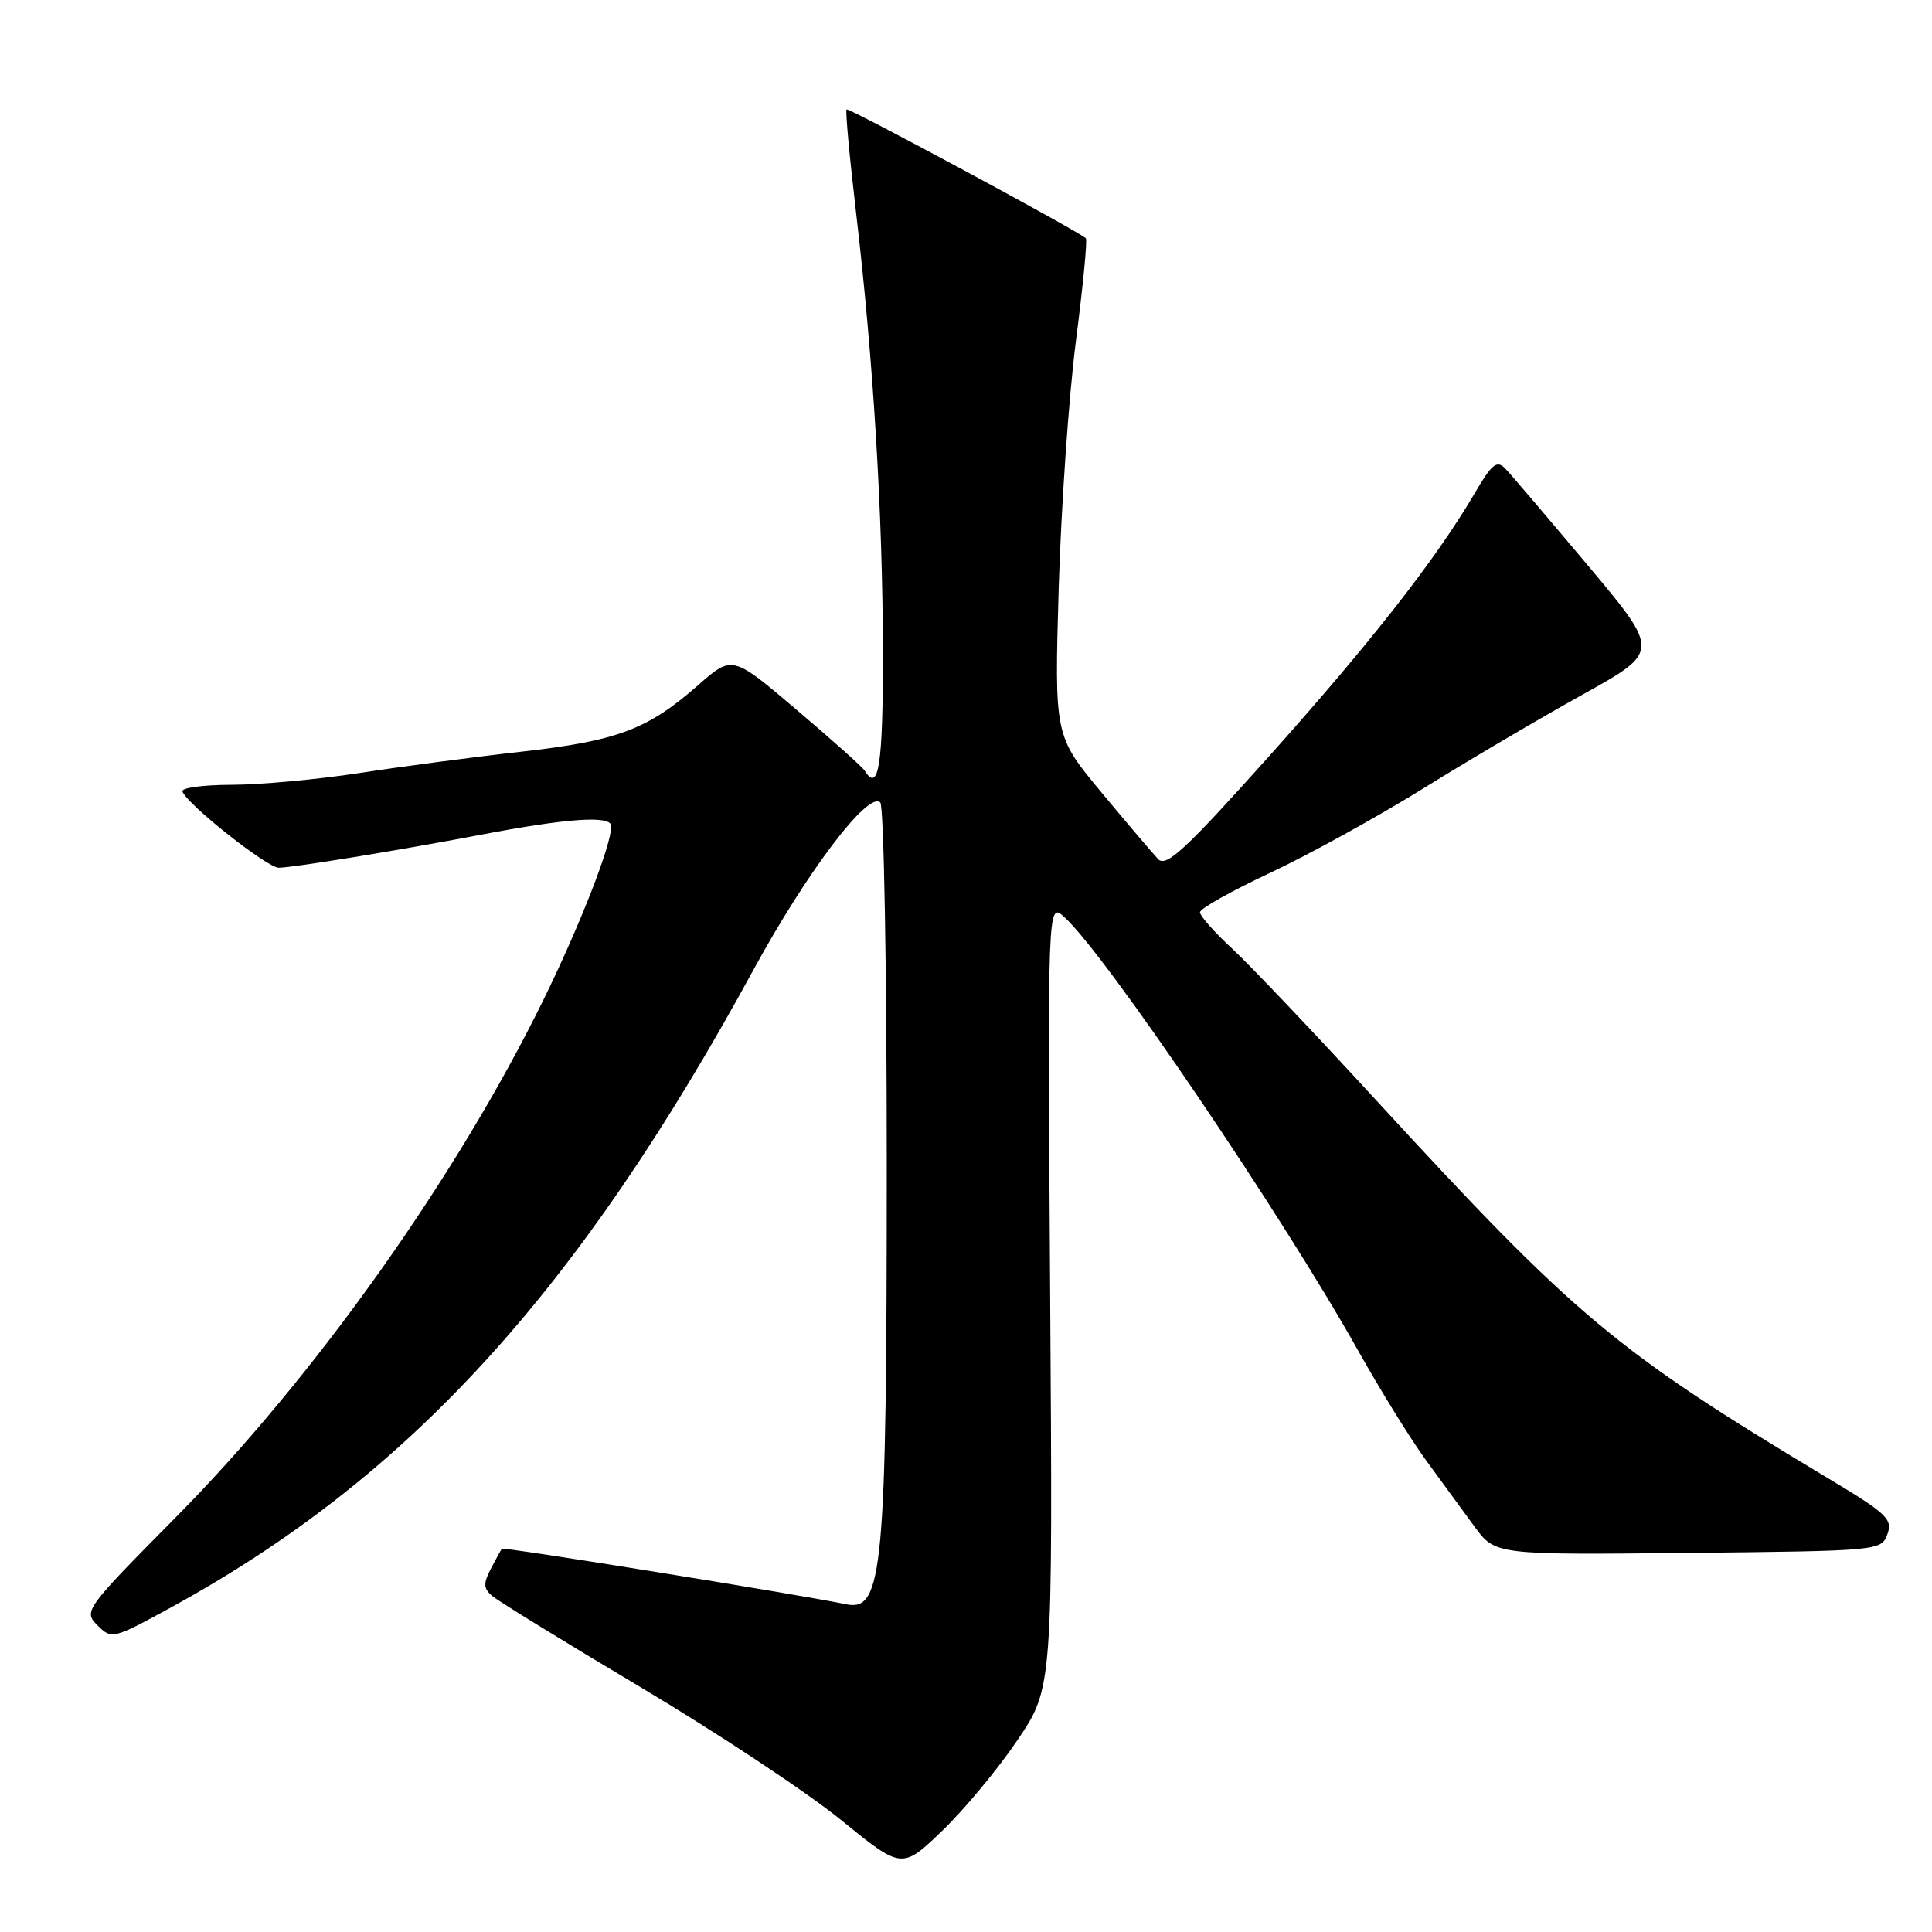 <?xml version="1.0" encoding="UTF-8" standalone="no"?>
<!DOCTYPE svg PUBLIC "-//W3C//DTD SVG 1.1//EN" "http://www.w3.org/Graphics/SVG/1.1/DTD/svg11.dtd" >
<svg xmlns="http://www.w3.org/2000/svg" xmlns:xlink="http://www.w3.org/1999/xlink" version="1.1" viewBox="0 0 256 256">
 <g >
 <path fill="currentColor"
d=" M 134.83 230.56 C 139.50 223.63 139.50 223.63 139.15 171.57 C 138.81 119.52 138.81 119.52 141.02 121.51 C 146.46 126.41 169.88 160.98 179.98 179.00 C 182.91 184.22 186.95 190.75 188.96 193.50 C 190.97 196.25 193.86 200.20 195.37 202.27 C 198.13 206.03 198.13 206.03 223.70 205.77 C 249.06 205.50 249.28 205.48 250.09 203.29 C 250.82 201.30 250.03 200.55 242.20 195.86 C 214.02 178.96 208.83 174.60 182.14 145.56 C 174.09 136.79 165.59 127.85 163.25 125.68 C 160.91 123.52 159.00 121.36 159.00 120.88 C 159.00 120.40 163.16 118.07 168.25 115.68 C 173.34 113.30 182.45 108.28 188.50 104.53 C 194.55 100.77 204.11 95.14 209.73 92.02 C 219.97 86.33 219.97 86.33 210.39 74.91 C 205.12 68.64 200.21 62.87 199.47 62.10 C 198.33 60.92 197.70 61.43 195.32 65.50 C 190.24 74.15 181.54 85.26 168.04 100.34 C 157.06 112.60 154.53 114.95 153.46 113.84 C 152.76 113.10 149.37 109.12 145.95 105.00 C 139.72 97.50 139.72 97.50 140.28 78.00 C 140.60 67.28 141.62 52.52 142.56 45.22 C 143.50 37.91 144.10 31.77 143.88 31.57 C 142.86 30.61 112.46 14.24 112.18 14.50 C 112.00 14.67 112.57 20.81 113.43 28.15 C 115.73 47.71 116.98 68.33 116.99 86.75 C 117.00 101.41 116.42 105.11 114.58 102.12 C 114.28 101.64 110.21 98.00 105.53 94.03 C 97.03 86.81 97.03 86.81 92.49 90.80 C 85.83 96.66 81.82 98.17 69.02 99.61 C 62.68 100.32 53.00 101.60 47.50 102.45 C 42.00 103.29 34.42 103.99 30.67 103.99 C 26.91 104.00 23.98 104.39 24.17 104.88 C 24.83 106.62 35.42 115.00 36.94 114.98 C 38.86 114.96 52.76 112.69 63.50 110.65 C 75.33 108.39 81.00 108.01 81.00 109.47 C 81.00 111.99 76.83 122.66 72.00 132.50 C 60.45 156.04 41.70 182.44 23.36 200.98 C 11.21 213.26 11.05 213.49 12.92 215.37 C 14.80 217.24 14.96 217.20 22.66 212.99 C 54.16 195.75 76.54 171.24 99.84 128.50 C 106.95 115.46 115.05 104.78 116.64 106.33 C 117.12 106.79 117.50 128.39 117.50 154.33 C 117.50 207.87 116.98 213.56 112.17 212.58 C 105.48 211.21 66.71 204.96 66.50 205.21 C 66.38 205.37 65.72 206.56 65.04 207.87 C 64.04 209.78 64.06 210.46 65.15 211.42 C 65.89 212.08 74.77 217.54 84.88 223.56 C 94.98 229.58 106.91 237.47 111.38 241.11 C 119.50 247.71 119.50 247.71 124.83 242.61 C 127.75 239.80 132.25 234.38 134.83 230.56 Z "/>
</g>
</svg>